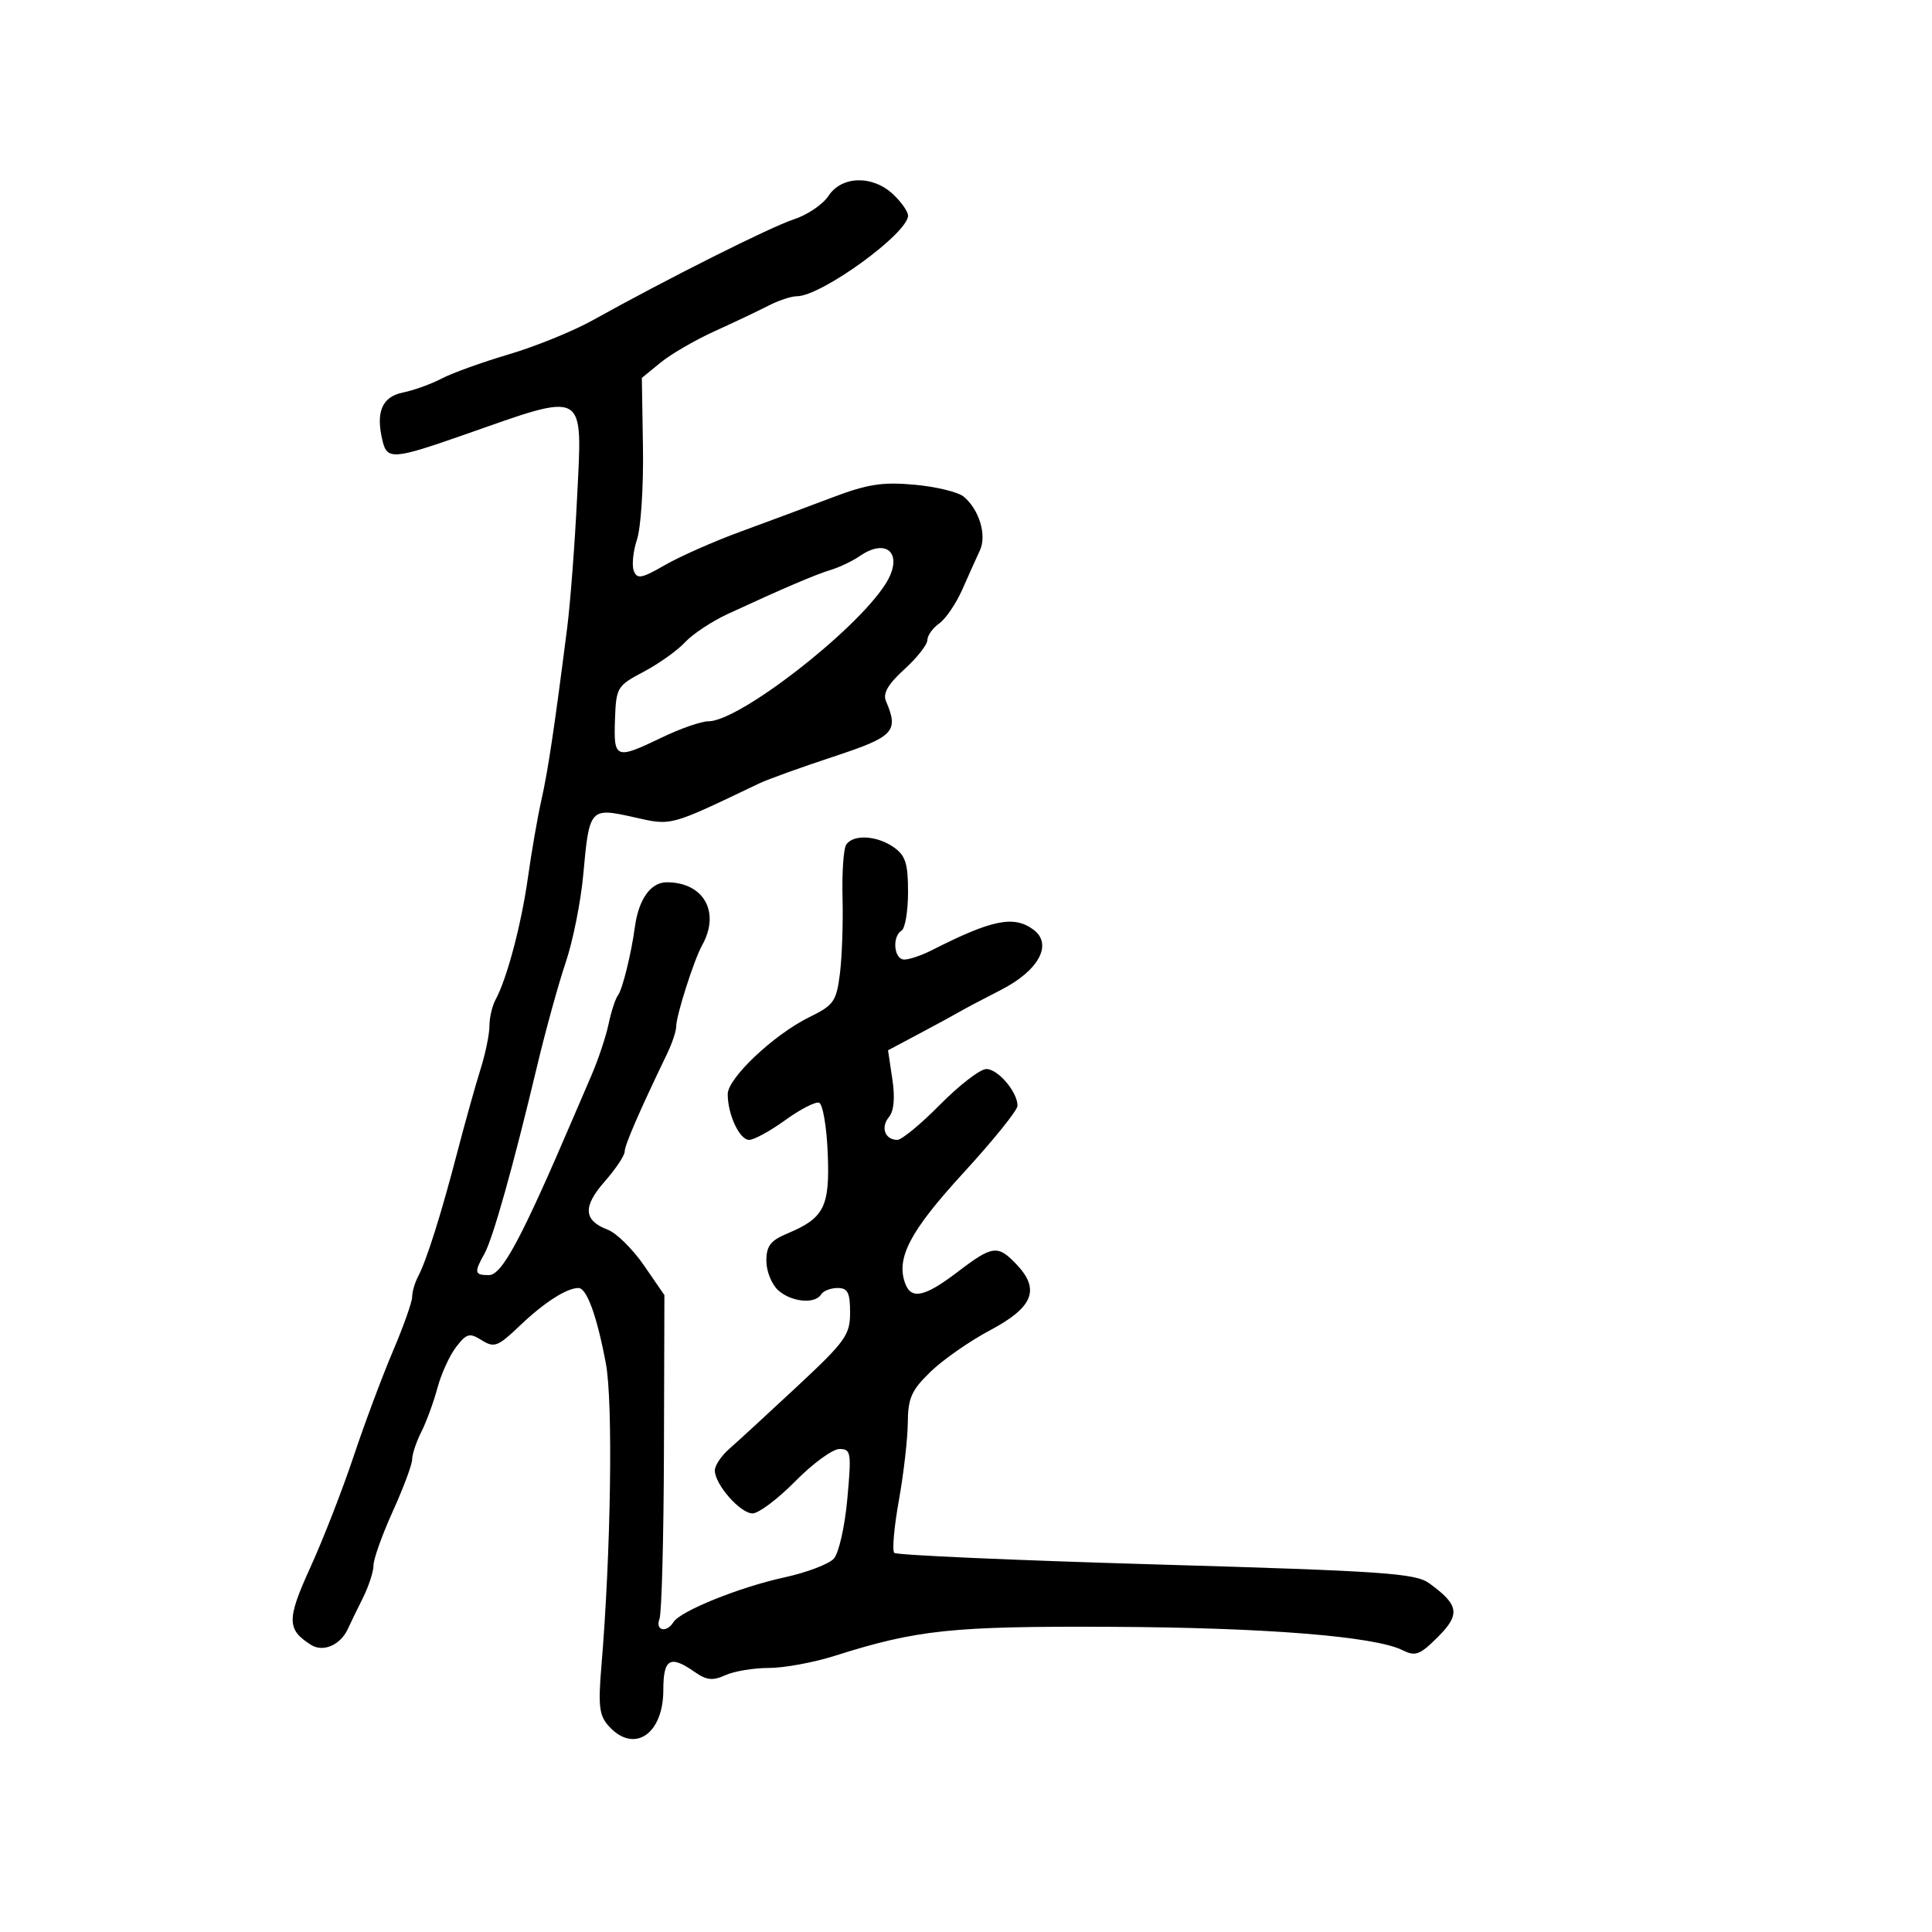 <svg xmlns="http://www.w3.org/2000/svg" width="300" height="300" viewBox="0 0 300 300" version="1.1">
	<path d="M 128.650 30.411 C 127.782 31.737, 125.367 33.375, 123.285 34.052 C 119.667 35.229, 103.671 43.254, 92 49.748 C 88.975 51.431, 83.125 53.806, 79 55.026 C 74.875 56.246, 70.181 57.938, 68.569 58.785 C 66.958 59.633, 64.258 60.607, 62.569 60.950 C 59.276 61.620, 58.290 64.034, 59.440 68.615 C 60.138 71.399, 61.256 71.303, 72 67.535 C 91.239 60.786, 90.441 60.344, 89.610 77.268 C 89.253 84.546, 88.559 93.650, 88.069 97.500 C 86.102 112.946, 85.088 119.717, 84.066 124.242 C 83.477 126.851, 82.538 132.251, 81.980 136.242 C 80.962 143.520, 78.718 151.988, 76.947 155.236 C 76.426 156.191, 76 158.024, 76 159.308 C 76 160.593, 75.371 163.636, 74.602 166.072 C 73.834 168.507, 72.207 174.325, 70.988 179 C 68.472 188.647, 66.247 195.692, 64.911 198.236 C 64.410 199.191, 64 200.607, 64 201.382 C 64 202.157, 62.649 205.967, 60.997 209.848 C 59.345 213.730, 56.596 221.089, 54.889 226.203 C 53.181 231.316, 50.175 239.031, 48.209 243.347 C 44.502 251.481, 44.516 253.031, 48.317 255.428 C 50.188 256.608, 52.887 255.426, 54.015 252.933 C 54.371 252.145, 55.414 250.001, 56.331 248.169 C 57.249 246.337, 58 244.037, 58 243.057 C 58 242.078, 59.350 238.299, 61 234.660 C 62.650 231.021, 64 227.396, 64 226.603 C 64 225.810, 64.643 223.888, 65.428 222.331 C 66.214 220.774, 67.340 217.700, 67.931 215.500 C 68.522 213.300, 69.831 210.438, 70.840 209.140 C 72.471 207.042, 72.912 206.928, 74.814 208.116 C 76.751 209.326, 77.309 209.111, 80.727 205.844 C 84.467 202.268, 87.993 200, 89.813 200 C 91.114 200, 92.692 204.334, 94.078 211.712 C 95.211 217.741, 94.865 241.063, 93.380 258.794 C 92.866 264.931, 93.050 266.398, 94.540 268.044 C 98.437 272.350, 103 269.321, 103 262.429 C 103 257.554, 104.052 256.947, 107.867 259.620 C 109.714 260.913, 110.675 261.014, 112.637 260.120 C 113.988 259.504, 117.024 259, 119.382 259 C 121.740 259, 126.332 258.157, 129.585 257.126 C 142.418 253.060, 147.772 252.497, 172.500 252.612 C 196.462 252.723, 213.462 254.085, 217.790 256.241 C 219.794 257.238, 220.481 256.981, 223.280 254.182 C 226.796 250.665, 226.558 249.203, 221.923 245.846 C 219.780 244.294, 214.883 243.956, 179.500 242.925 C 157.500 242.284, 139.213 241.476, 138.863 241.130 C 138.513 240.783, 138.832 237.125, 139.573 233 C 140.314 228.875, 140.938 223.451, 140.960 220.946 C 140.994 217.081, 141.529 215.879, 144.500 213 C 146.425 211.134, 150.588 208.233, 153.750 206.554 C 160.405 203.020, 161.534 200.262, 157.908 196.402 C 154.950 193.254, 154.138 193.351, 148.704 197.500 C 143.656 201.354, 141.537 201.841, 140.587 199.366 C 139.070 195.414, 141.267 191.207, 149.581 182.144 C 154.212 177.096, 158 172.399, 158 171.706 C 158 169.562, 154.978 166, 153.159 166 C 152.209 166, 148.987 168.475, 146 171.500 C 143.013 174.525, 140.017 177, 139.343 177 C 137.427 177, 136.705 175.060, 138.029 173.465 C 138.815 172.518, 138.999 170.477, 138.560 167.554 L 137.891 163.089 142.695 160.536 C 145.338 159.131, 148.175 157.588, 149 157.107 C 149.825 156.626, 152.740 155.086, 155.477 153.685 C 161.338 150.685, 163.518 146.583, 160.446 144.337 C 157.401 142.111, 154.044 142.797, 144.669 147.561 C 143.112 148.353, 141.199 149, 140.419 149 C 138.808 149, 138.477 145.442, 140 144.500 C 140.550 144.160, 141 141.459, 141 138.498 C 141 134.067, 140.606 132.838, 138.777 131.557 C 136.137 129.707, 132.412 129.524, 131.382 131.191 C 130.977 131.847, 130.728 135.559, 130.829 139.441 C 130.929 143.324, 130.745 148.616, 130.419 151.203 C 129.875 155.510, 129.475 156.078, 125.663 157.948 C 120.175 160.640, 113 167.409, 113 169.895 C 113 173.075, 114.837 177, 116.325 177 C 117.081 177, 119.600 175.623, 121.923 173.941 C 124.245 172.258, 126.613 171.038, 127.185 171.228 C 127.756 171.419, 128.362 174.933, 128.530 179.037 C 128.872 187.384, 127.992 189.141, 122.270 191.532 C 119.644 192.629, 119 193.468, 119 195.794 C 119 197.387, 119.823 199.435, 120.829 200.345 C 122.860 202.183, 126.545 202.545, 127.500 201 C 127.840 200.450, 128.991 200, 130.059 200 C 131.641 200, 132 200.705, 132 203.810 C 132 207.294, 131.294 208.279, 123.750 215.314 C 119.213 219.546, 114.487 223.890, 113.250 224.968 C 112.013 226.046, 111 227.559, 111 228.329 C 111 230.505, 114.949 235, 116.860 235 C 117.803 235, 120.791 232.750, 123.500 230 C 126.209 227.250, 129.291 225, 130.350 225 C 132.146 225, 132.228 225.524, 131.574 232.742 C 131.186 237.026, 130.249 241.172, 129.476 242.026 C 128.708 242.875, 125.249 244.186, 121.790 244.939 C 114.829 246.453, 105.635 250.164, 104.569 251.888 C 103.503 253.613, 101.710 253.198, 102.405 251.388 C 102.745 250.501, 103.056 238.825, 103.096 225.440 L 103.168 201.105 99.996 196.494 C 98.251 193.958, 95.727 191.466, 94.386 190.957 C 90.602 189.518, 90.461 187.378, 93.894 183.468 C 95.602 181.522, 97 179.427, 97 178.812 C 97 177.820, 99.313 172.488, 103.600 163.596 C 104.370 161.999, 105 160.103, 105 159.381 C 105 157.695, 107.770 149.025, 109.032 146.764 C 111.889 141.641, 109.279 137, 103.541 137 C 101.029 137, 99.159 139.635, 98.575 144 C 98.038 148.015, 96.659 153.606, 95.985 154.500 C 95.570 155.050, 94.903 157.075, 94.502 159 C 94.101 160.925, 92.900 164.525, 91.832 167 C 90.764 169.475, 89.506 172.400, 89.035 173.500 C 80.984 192.326, 77.946 198, 75.917 198 C 73.669 198, 73.587 197.609, 75.219 194.684 C 76.548 192.301, 79.679 181.146, 83.411 165.500 C 84.723 160, 86.714 152.783, 87.837 149.462 C 88.960 146.142, 90.188 140, 90.568 135.813 C 91.505 125.472, 91.597 125.368, 98.421 126.895 C 104.382 128.229, 103.764 128.395, 117.898 121.645 C 119.217 121.015, 124.392 119.150, 129.398 117.500 C 138.860 114.381, 139.593 113.603, 137.563 108.840 C 137.065 107.672, 137.914 106.216, 140.428 103.929 C 142.392 102.142, 144 100.101, 144 99.396 C 144 98.691, 144.830 97.525, 145.843 96.807 C 146.857 96.088, 148.478 93.700, 149.445 91.500 C 150.413 89.300, 151.633 86.583, 152.158 85.462 C 153.257 83.113, 152.052 79.118, 149.642 77.117 C 148.780 76.402, 145.340 75.569, 141.997 75.266 C 137.019 74.815, 134.704 75.175, 129.209 77.258 C 125.519 78.657, 119.125 81.038, 115 82.549 C 110.875 84.060, 105.589 86.397, 103.254 87.741 C 99.611 89.838, 98.924 89.965, 98.413 88.634 C 98.086 87.781, 98.312 85.585, 98.916 83.756 C 99.520 81.926, 99.935 75.535, 99.840 69.554 L 99.665 58.678 102.583 56.294 C 104.187 54.982, 107.975 52.787, 111 51.415 C 114.025 50.043, 117.774 48.264, 119.331 47.460 C 120.888 46.657, 122.874 46, 123.743 46 C 127.533 46, 141 36.228, 141 33.478 C 141 32.857, 139.958 31.370, 138.686 30.174 C 135.495 27.177, 130.695 27.290, 128.650 30.411 M 133.473 86.365 C 132.388 87.116, 130.375 88.075, 129 88.496 C 126.530 89.252, 121.750 91.296, 113.013 95.334 C 110.546 96.474, 107.560 98.451, 106.378 99.726 C 105.196 101.002, 102.304 103.063, 99.952 104.307 C 95.805 106.500, 95.670 106.726, 95.493 111.784 C 95.279 117.858, 95.600 117.977, 102.808 114.500 C 105.658 113.125, 108.903 112, 110.018 112 C 114.769 112, 132.723 98.098, 137.453 90.758 C 140.415 86.161, 137.853 83.334, 133.473 86.365" stroke="none" fill="black" fill-rule="evenodd"/>
</svg>